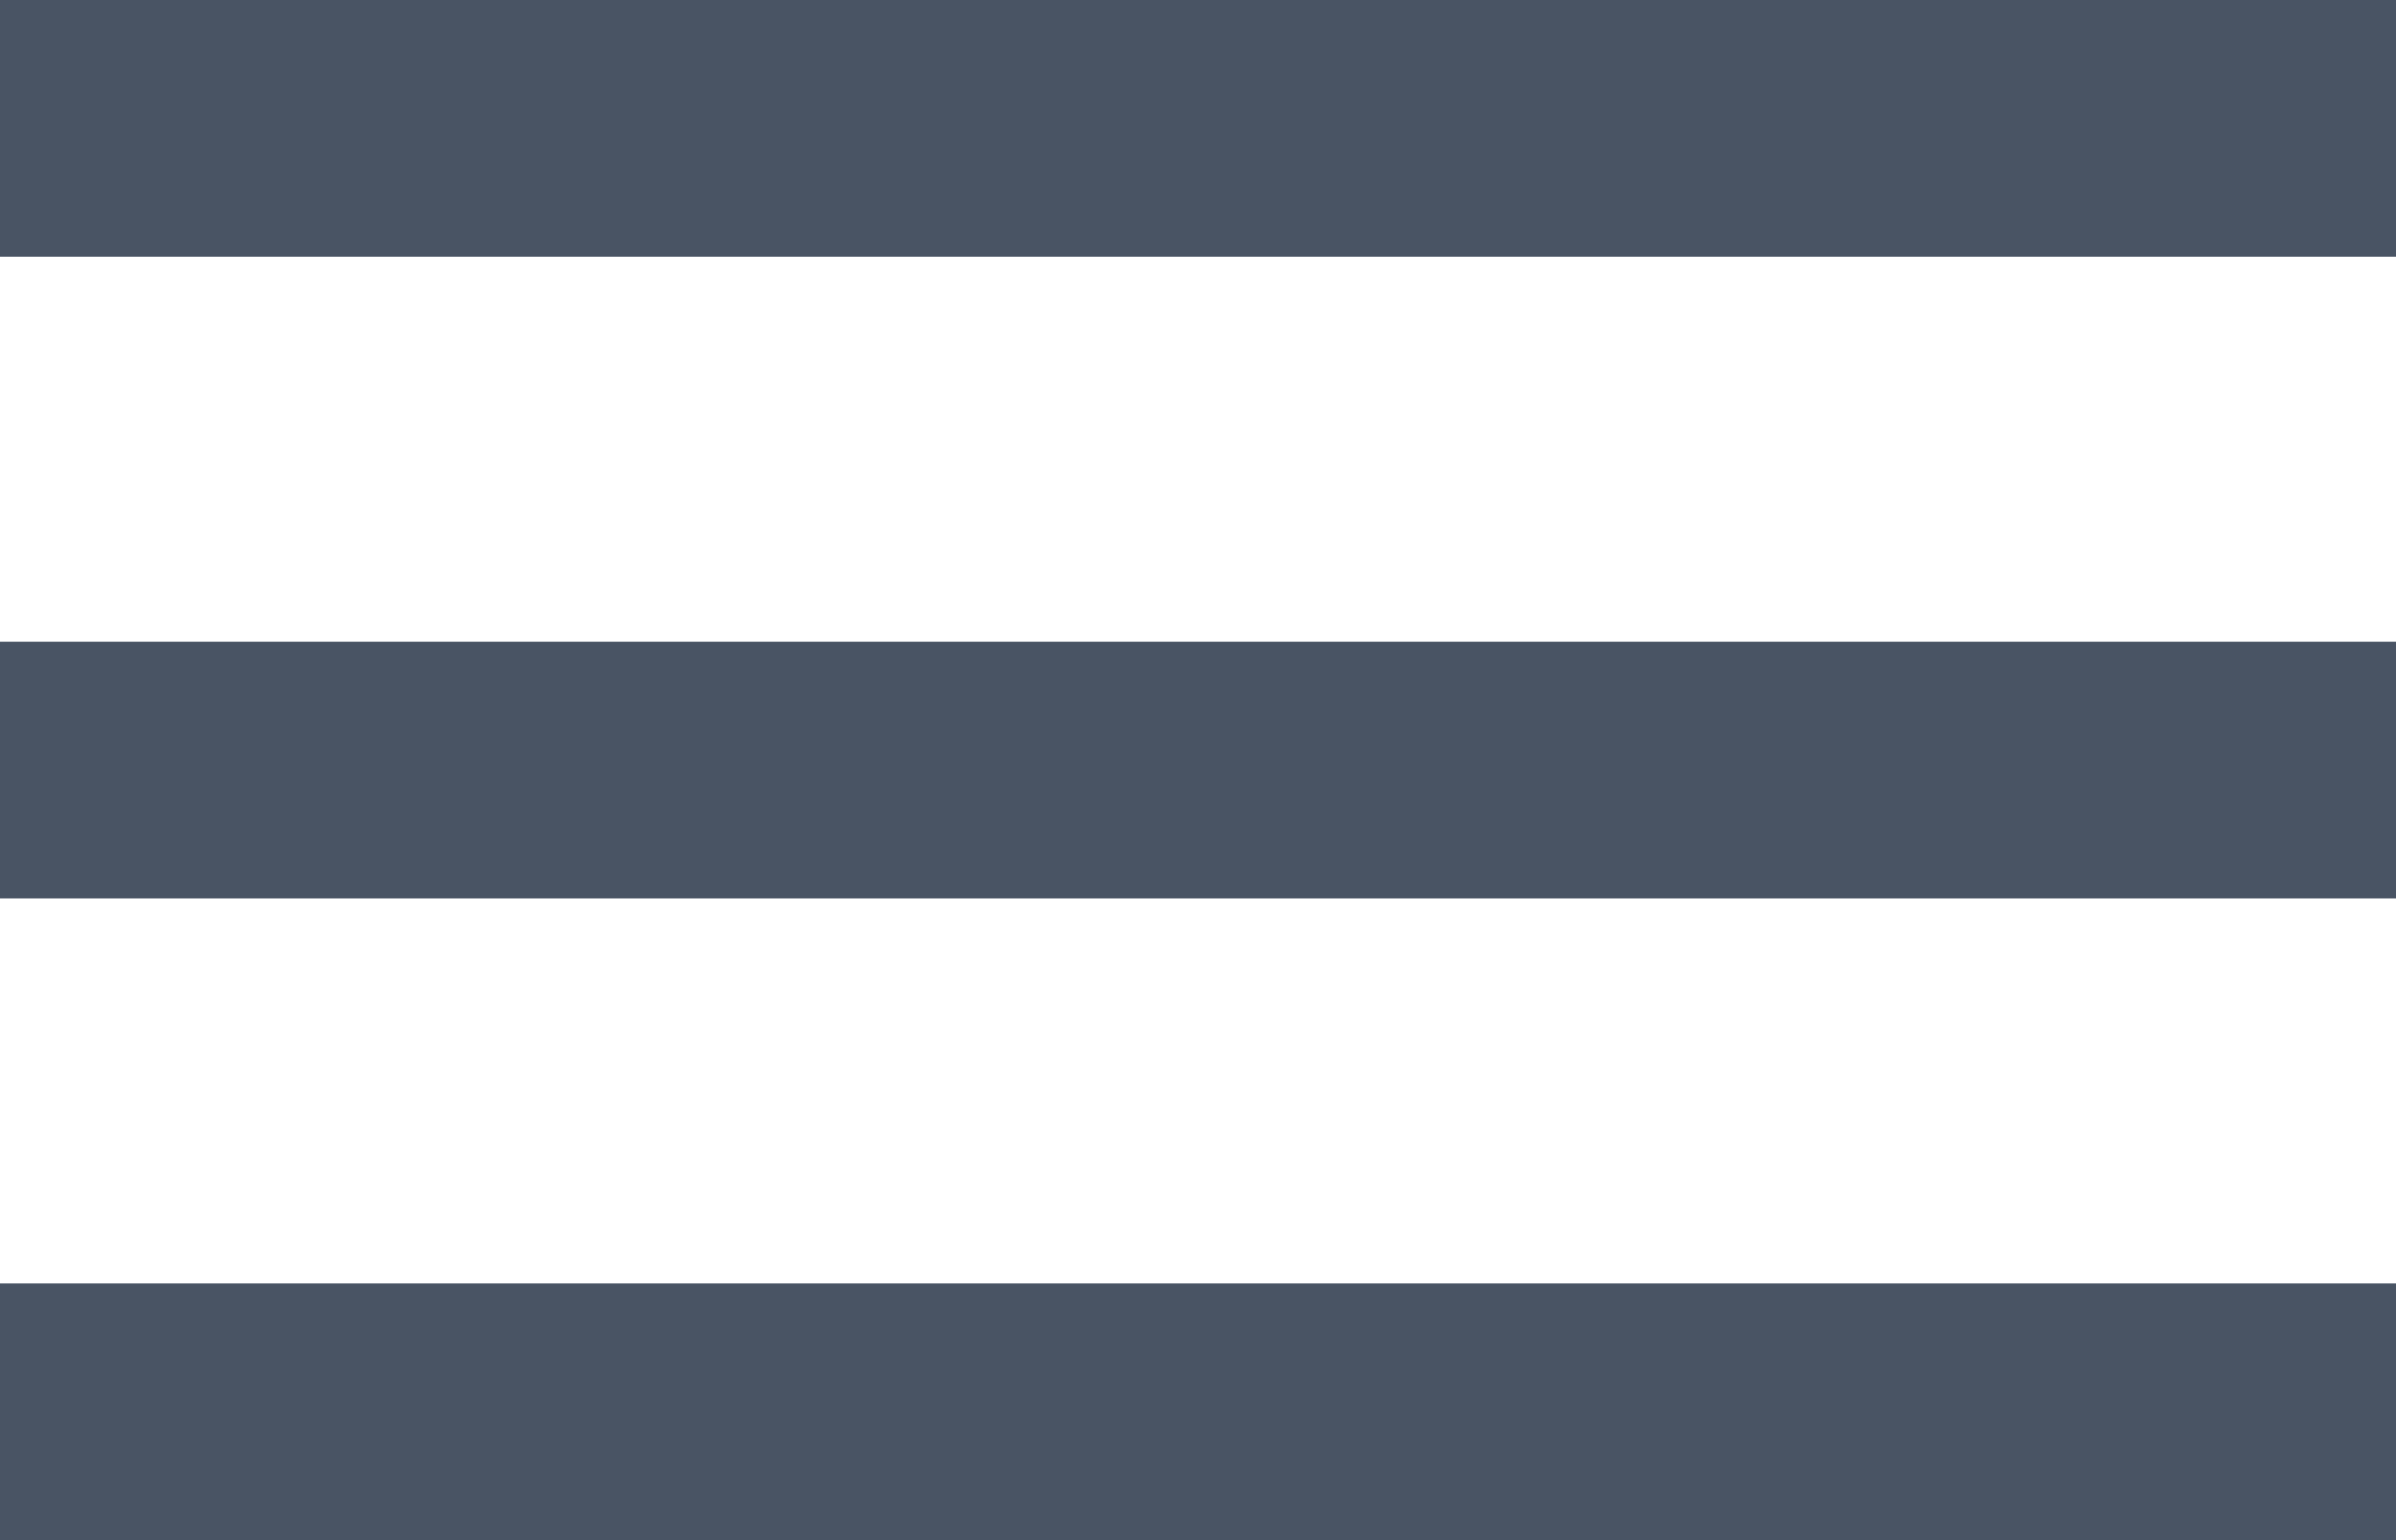 <?xml version="1.0" encoding="iso-8859-1"?>
<svg width="14" height="9" viewBox="0 0 14 9" fill="none" xmlns="http://www.w3.org/2000/svg">
<path d="M0 0H14V1.5H0V0ZM0 3.75H14V5.25H0V3.75ZM0 7.5H14V9H0V7.5Z" fill="#495464"/>
</svg>
